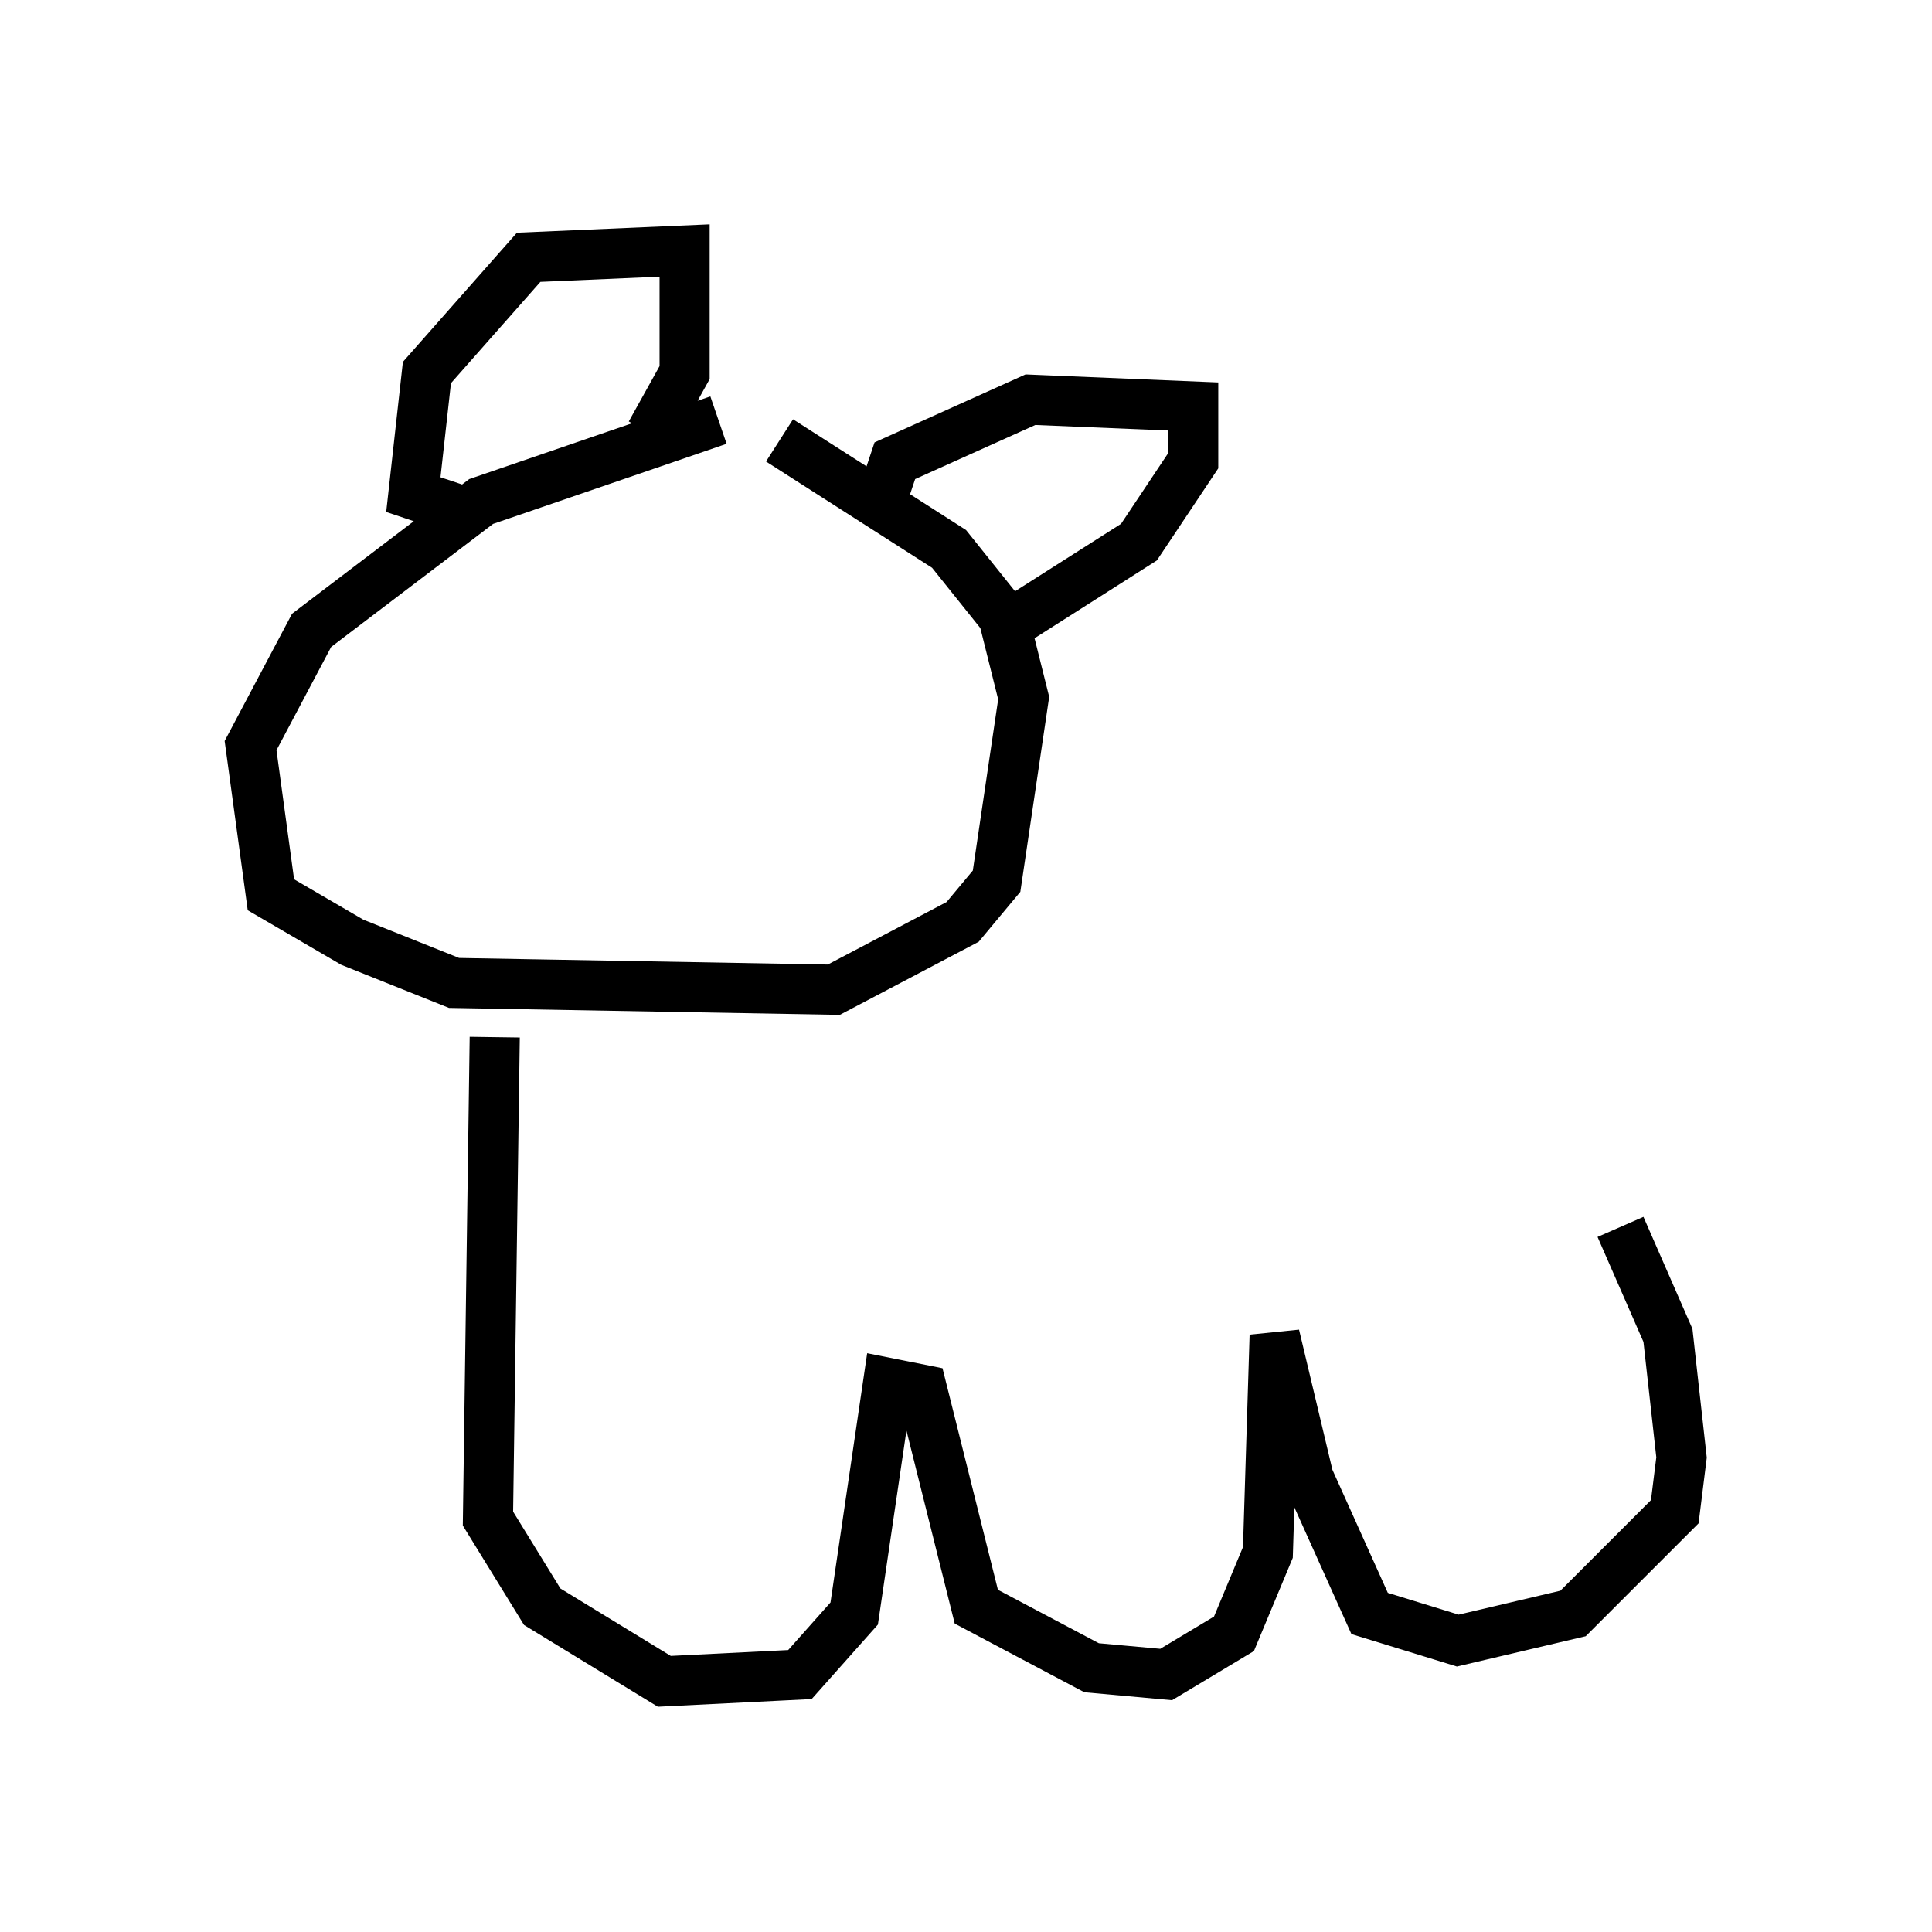 <?xml version="1.0" encoding="utf-8" ?>
<svg baseProfile="full" height="38.552" version="1.1" width="38.552" xmlns="http://www.w3.org/2000/svg" xmlns:ev="http://www.w3.org/2001/xml-events" xmlns:xlink="http://www.w3.org/1999/xlink"><defs /><rect fill="white" height="38.552" width="38.552" x="0" y="0" /><path d="M17.449, 8.518 m-3.112, -0.135 l-4.736, 1.624 -3.383, 2.571 l-1.218, 2.3 0.406, 2.977 l1.624, 0.947 2.03, 0.812 l7.578, 0.135 2.571, -1.353 l0.677, -0.812 0.541, -3.654 l-0.406, -1.624 -1.083, -1.353 l-3.383, -2.165 m-6.495, 1.353 l-0.812, -0.271 0.271, -2.436 l2.03, -2.3 3.112, -0.135 l0.0, 2.436 -0.677, 1.218 m4.601, 1.353 l0.271, -0.812 2.706, -1.218 l3.248, 0.135 0.0, 1.083 l-1.083, 1.624 -2.977, 1.894 m-9.878, 7.984 l-0.135, 9.607 1.083, 1.759 l2.436, 1.488 2.706, -0.135 l1.083, -1.218 0.677, -4.601 l0.677, 0.135 1.083, 4.33 l2.3, 1.218 1.488, 0.135 l1.353, -0.812 0.677, -1.624 l0.135, -4.33 0.677, 2.842 l1.218, 2.706 1.759, 0.541 l2.3, -0.541 2.03, -2.03 l0.135, -1.083 -0.271, -2.436 l-0.947, -2.165 " fill="none" stroke="black" stroke-width="1" /></svg>